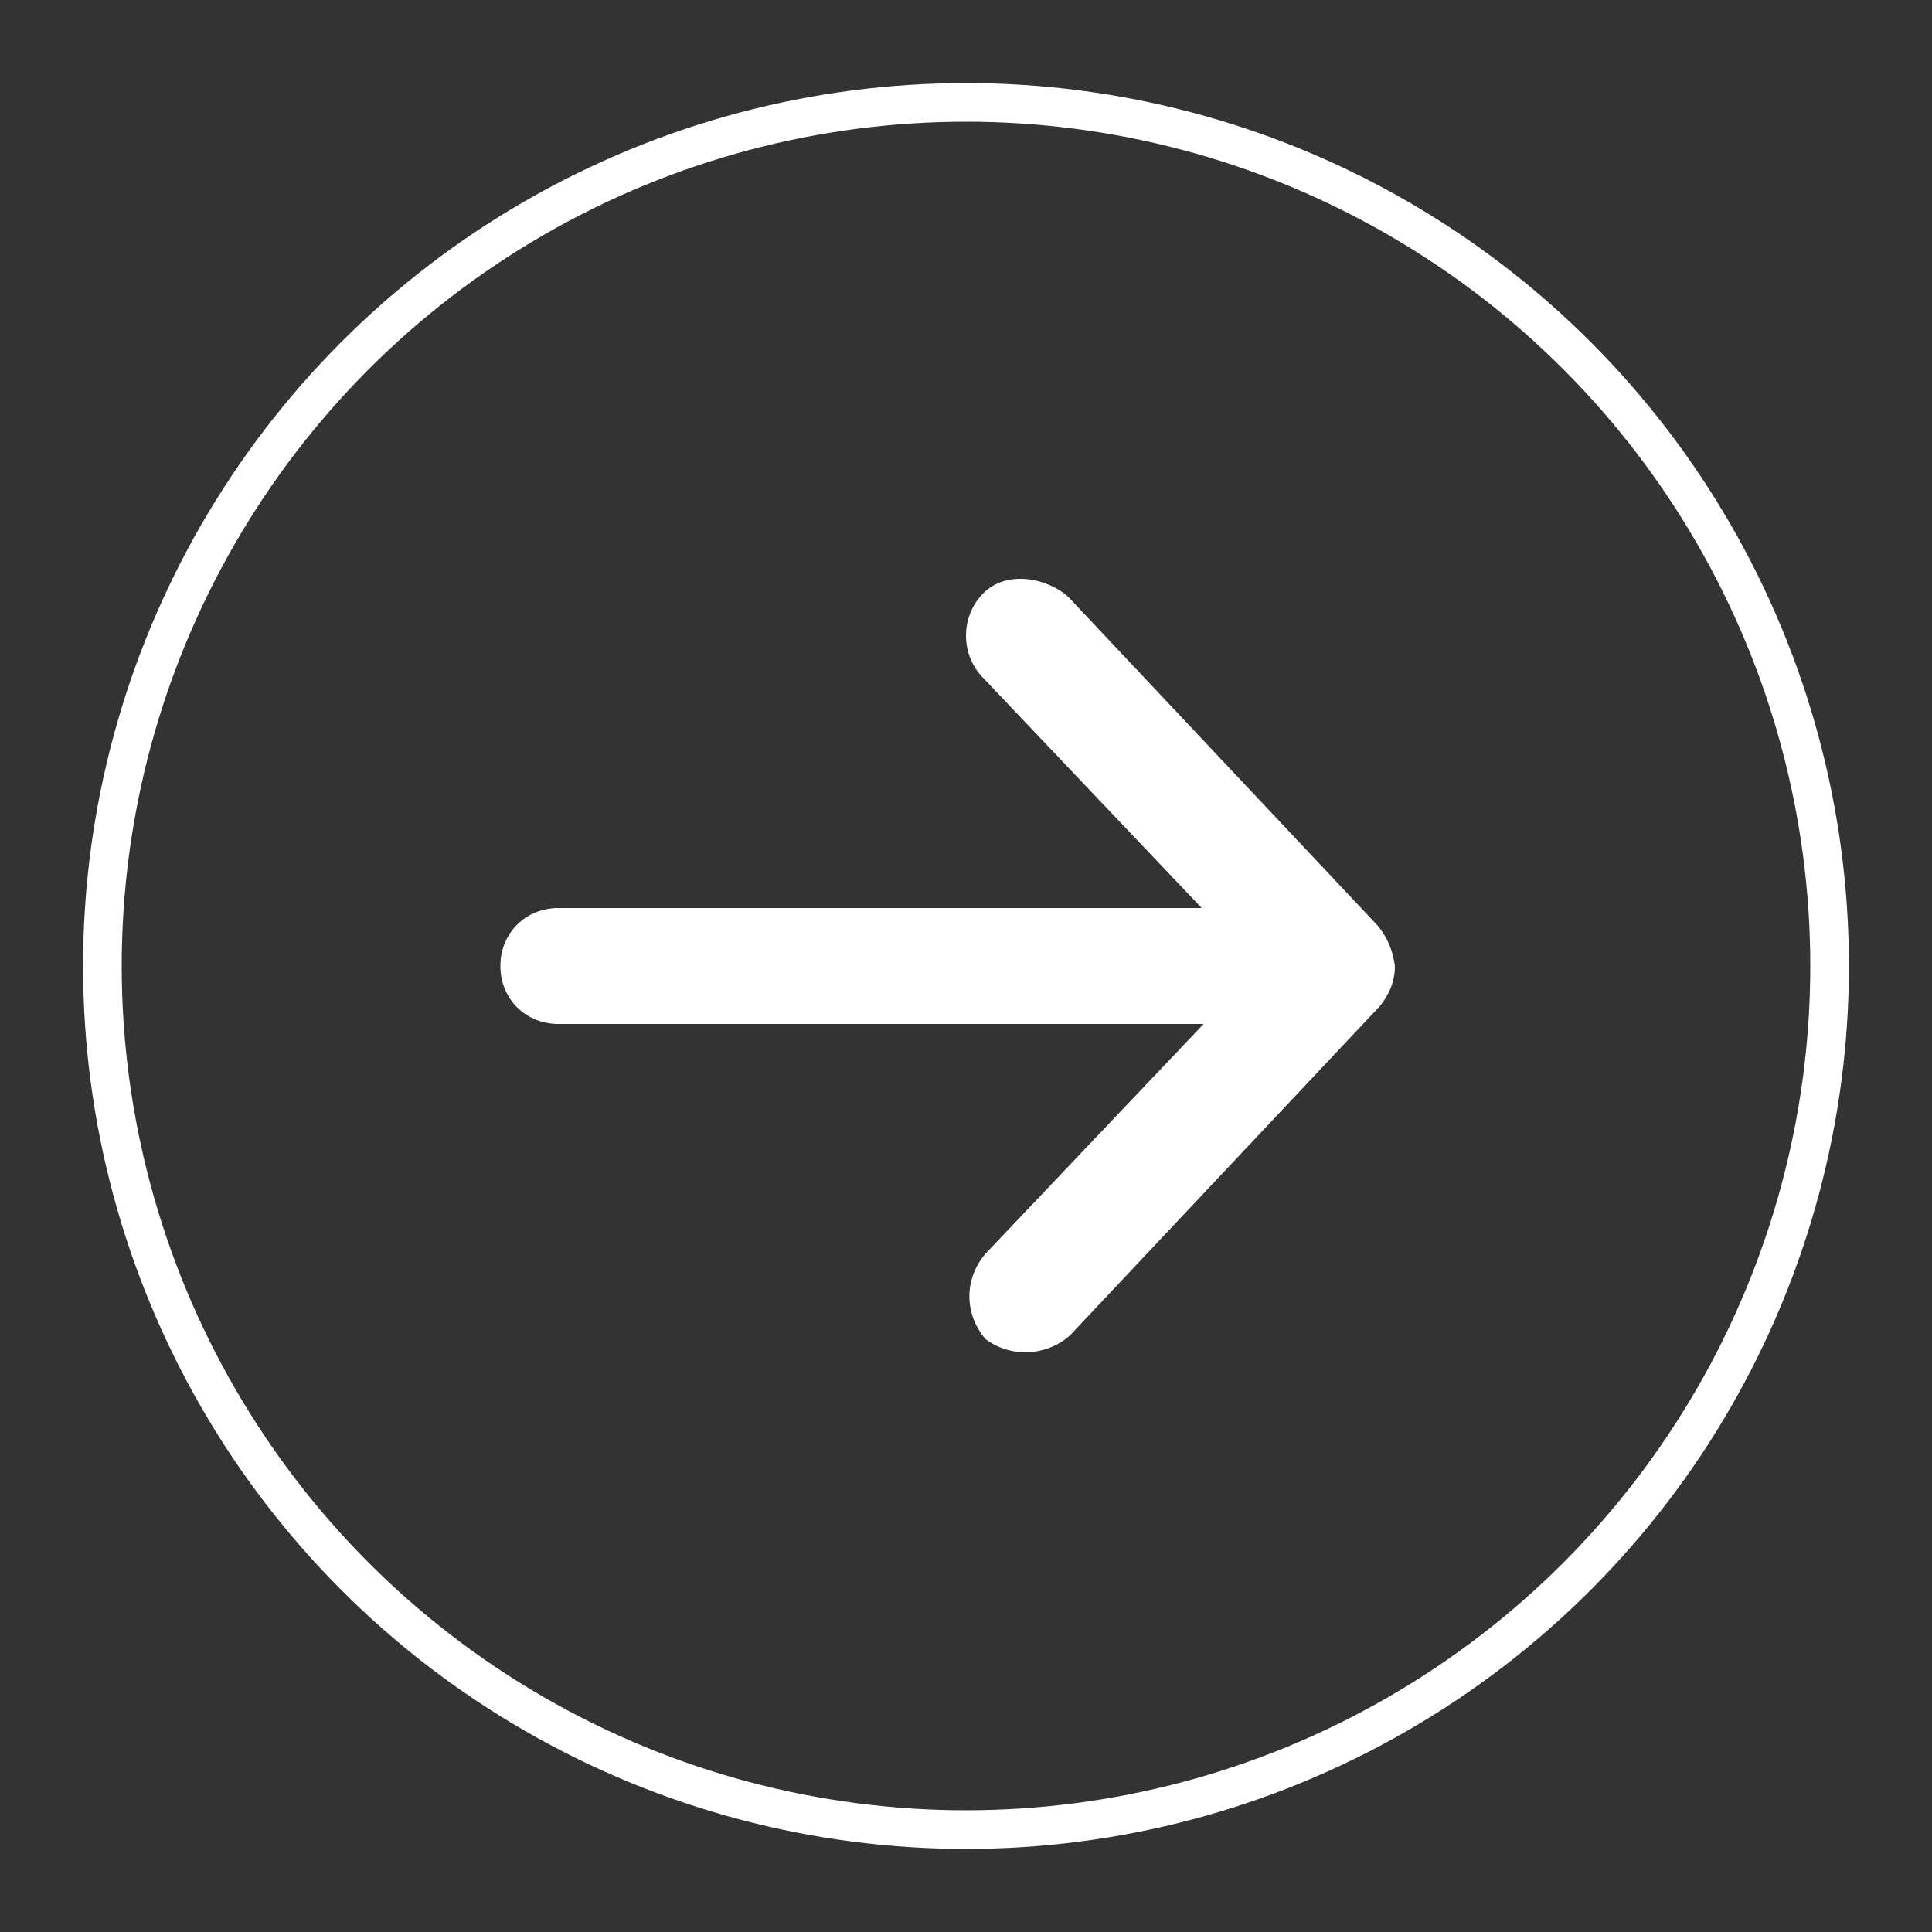 <?xml version="1.0" encoding="utf-8"?>
<!-- Generator: Adobe Illustrator 22.1.0, SVG Export Plug-In . SVG Version: 6.00 Build 0)  -->
<svg version="1.1" id="Layer_1" xmlns="http://www.w3.org/2000/svg" xmlns:xlink="http://www.w3.org/1999/xlink" x="0px" y="0px"
	 viewBox="0 0 100 100" style="enable-background:new 0 0 100 100;" xml:space="preserve">
<rect x="0" y="0" width="100" height="100" fill="#333333" stroke="none"/>
<style type="text/css">
	.st0{fill:#FFFFFF;}
	.st1{fill:none;stroke:#FFFFFF;stroke-width:2;stroke-miterlimit:10;}
</style>
<title>Artboard 1</title>
<path class="st0" d="M71.3,47.9l-16-17c-1.1-1-3.2-1.4-4.4-0.2c-1.2,1.2-1.2,3.2,0,4.4L62.2,47H28.9c-1.7,0-3,1.3-3,3s1.3,3,3,3
	h33.4L51,64.9c-1.1,1.3-1.1,3.1,0,4.4c1.3,1,3.2,0.9,4.4-0.2l16-17c0.5-0.6,0.8-1.3,0.8-2.1l0,0C72.1,49.2,71.8,48.5,71.3,47.9z"/>
<circle class="st1" cx="50" cy="50" r="44.7"/>
</svg>
